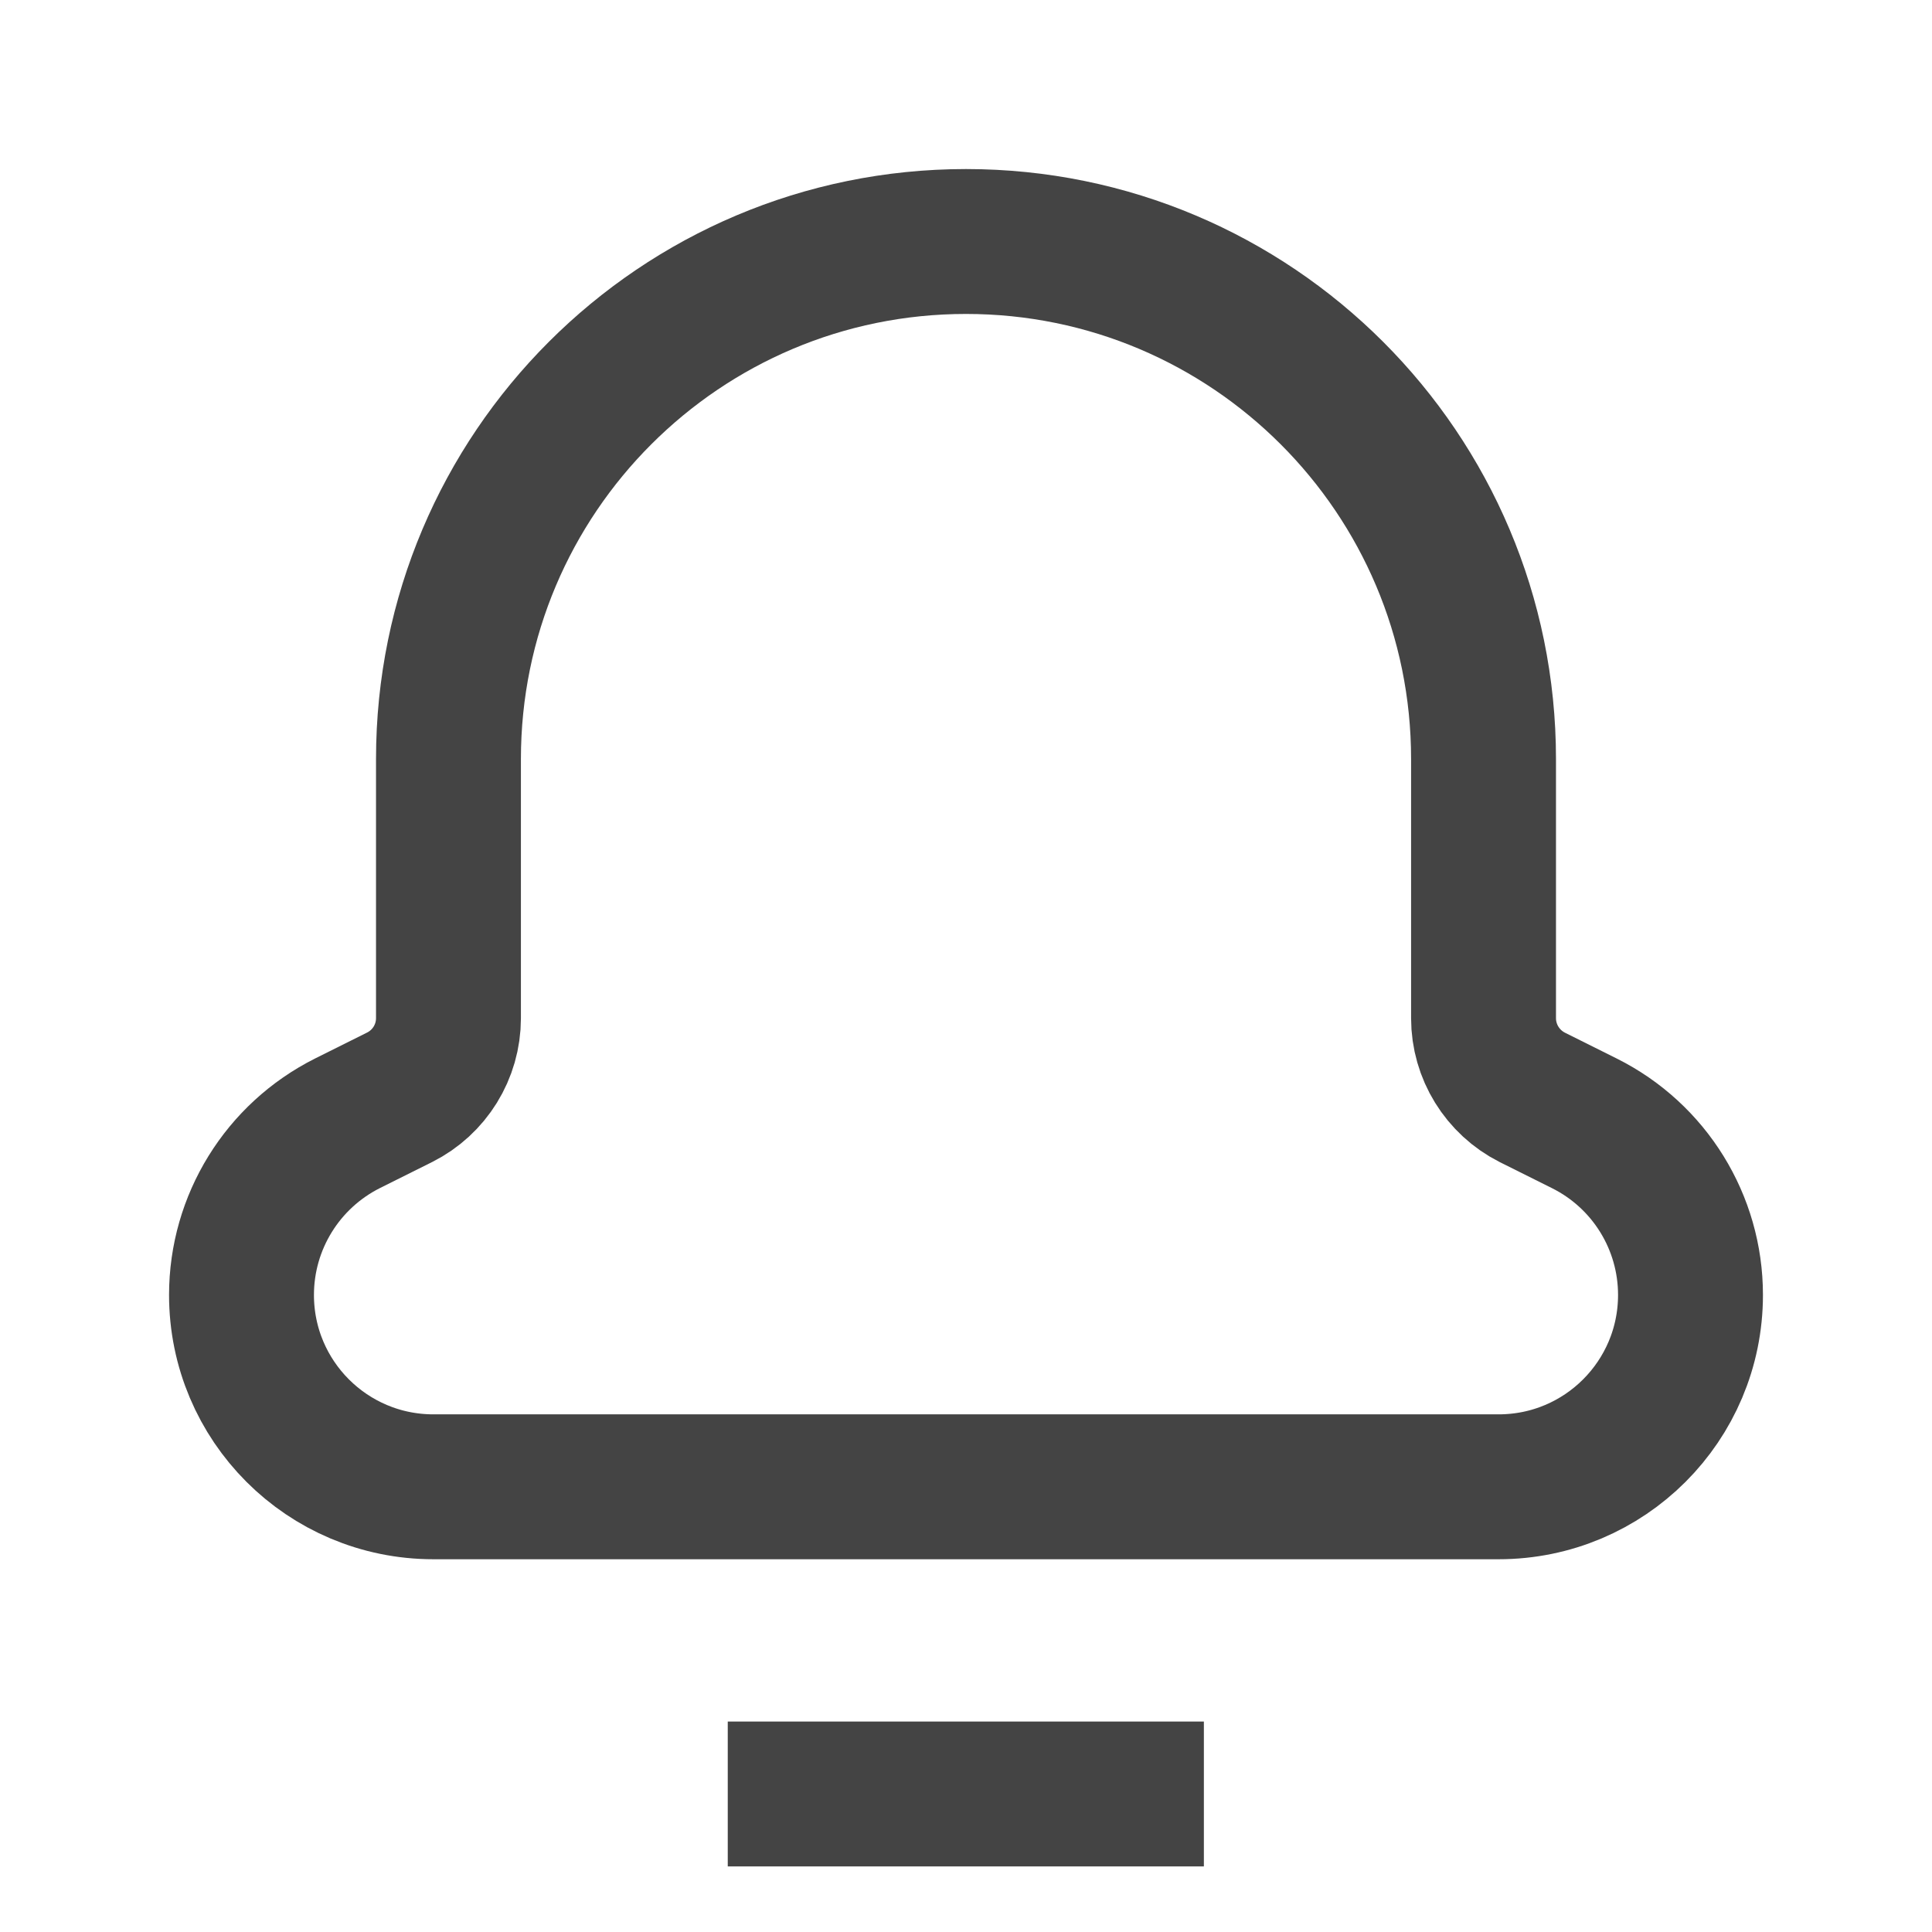 <svg width="16" height="16" viewBox="0 0 16 16" fill="none" xmlns="http://www.w3.org/2000/svg">
<path d="M9.37 14.857H6.627" stroke="#444444" stroke-width="1.2" stroke-linecap="square" stroke-linejoin="round"/>
<path fill-rule="evenodd" clip-rule="evenodd" d="M12.286 6.313V6.286V6.286C12.286 3.919 10.367 2 8 2V2C5.633 2 3.714 3.919 3.714 6.286V6.286V6.313V8.432C3.714 8.71 3.557 8.963 3.31 9.087L2.879 9.302C2.34 9.572 2 10.122 2 10.724V10.724C2 11.602 2.711 12.313 3.589 12.313H12.411C13.289 12.313 14 11.602 14 10.724V10.724C14 10.122 13.66 9.572 13.121 9.303L12.69 9.088C12.443 8.963 12.286 8.71 12.286 8.432V6.313Z" stroke="#444444" stroke-width="1.2" stroke-linecap="round" stroke-linejoin="round"/>
</svg>
